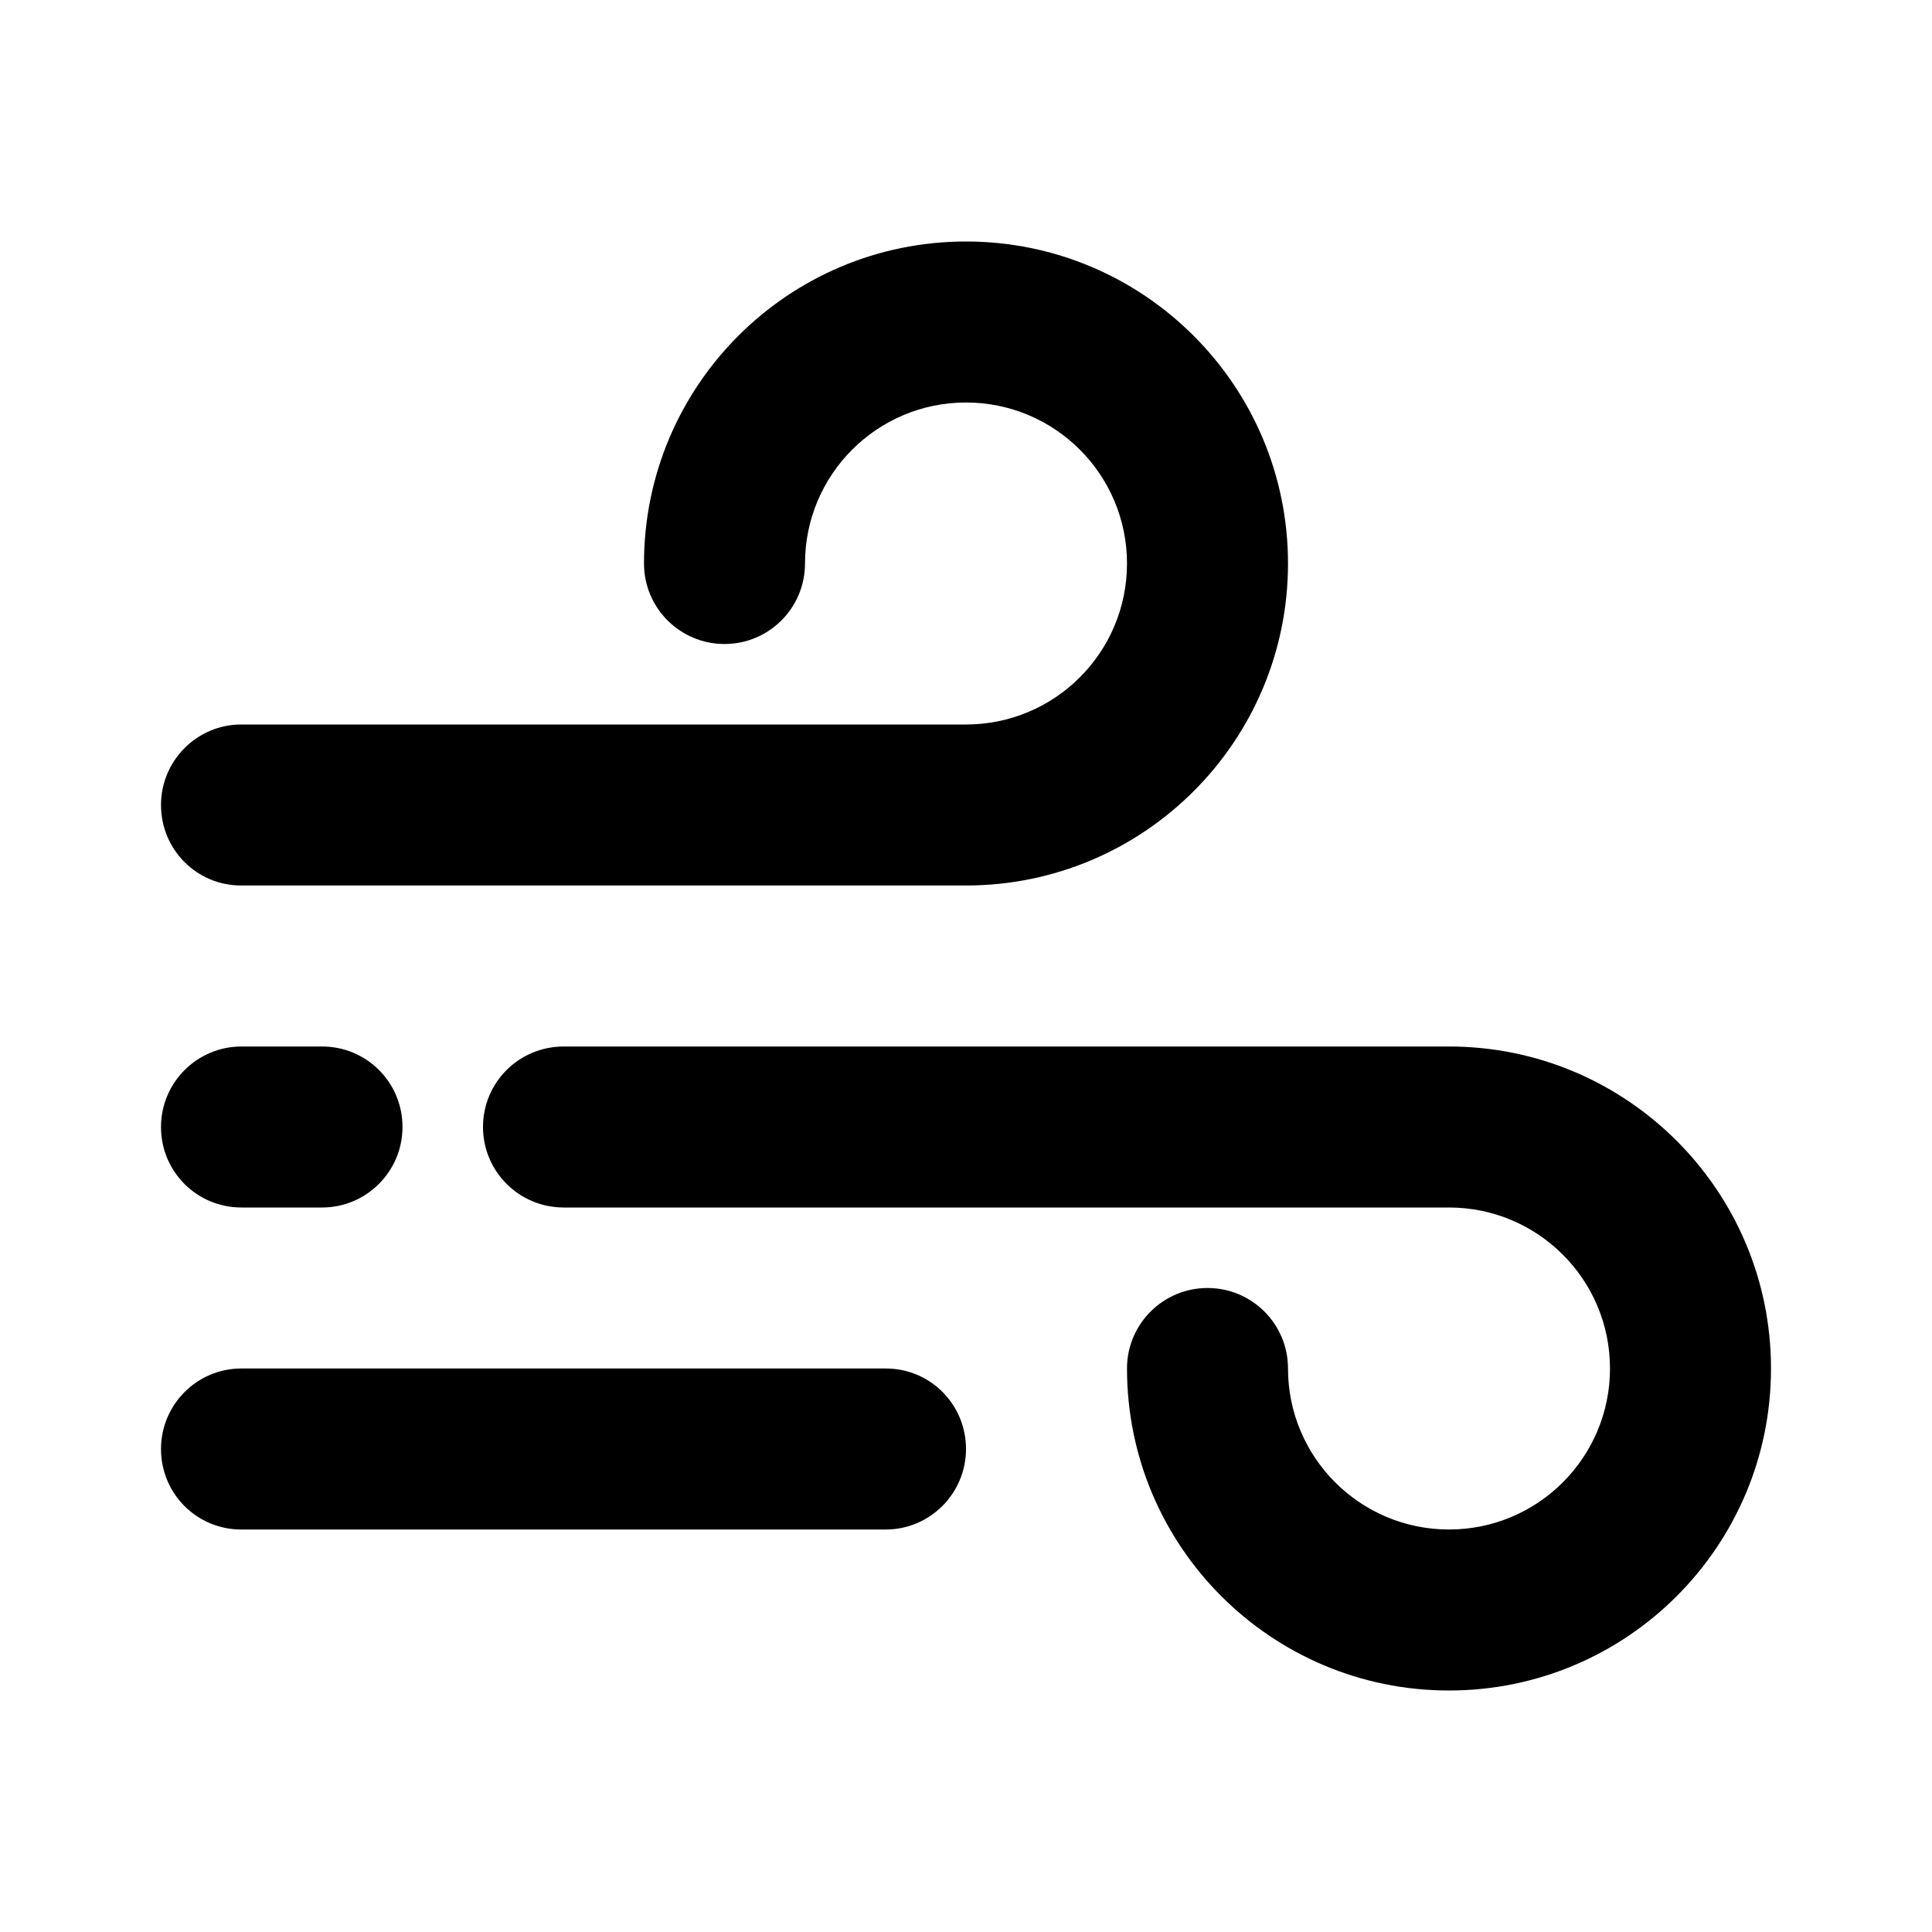 <?xml version="1.0" encoding="UTF-8"?>
<svg width="48px" height="48px" viewBox="0 0 48 48" version="1.1" xmlns="http://www.w3.org/2000/svg" xmlns:xlink="http://www.w3.org/1999/xlink">
    <!-- Generator: Sketch 43.2 (39069) - http://www.bohemiancoding.com/sketch -->
    <title>theicons.co/svg/weather-08</title>
    <desc>Created with Sketch.</desc>
    <defs></defs>
    <g id="The-Icons" stroke="none" stroke-width="1" fill="none" fill-rule="evenodd">
        <path d="M36,26 C40.418,26 44,29.582 44,34 C44,38.418 40.418,42 36,42 C31.582,42 28,38.418 28,34 C28,32.895 28.895,32 30,32 C31.105,32 32,32.895 32,34 C32,36.209 33.791,38 36,38 C38.209,38 40,36.209 40,34 C40,31.791 38.209,30 36,30 L14.005,30 C12.897,30 12,29.105 12,28 C12,26.888 12.898,26 14.005,26 L36,26 Z M24,18 L5.991,18 C4.898,18 4,18.895 4,20 C4,21.112 4.891,22 5.991,22 L24,22 C28.418,22 32,18.418 32,14 C32,9.582 28.418,6 24,6 C19.582,6 16,9.582 16,14 C16,15.105 16.895,16 18,16 C19.105,16 20,15.105 20,14 C20,11.791 21.791,10 24,10 C26.209,10 28,11.791 28,14 C28,16.209 26.209,18 24,18 Z M4,36 C4,34.895 4.898,34 5.991,34 L22.009,34 C23.109,34 24,34.888 24,36 C24,37.105 23.102,38 22.009,38 L5.991,38 C4.891,38 4,37.112 4,36 Z M4,28 C4,26.895 4.898,26 5.998,26 L8.002,26 C9.106,26 10,26.888 10,28 C10,29.105 9.102,30 8.002,30 L5.998,30 C4.894,30 4,29.112 4,28 Z" id="Rectangle-917" fill="#000000"></path>
    </g>
</svg>